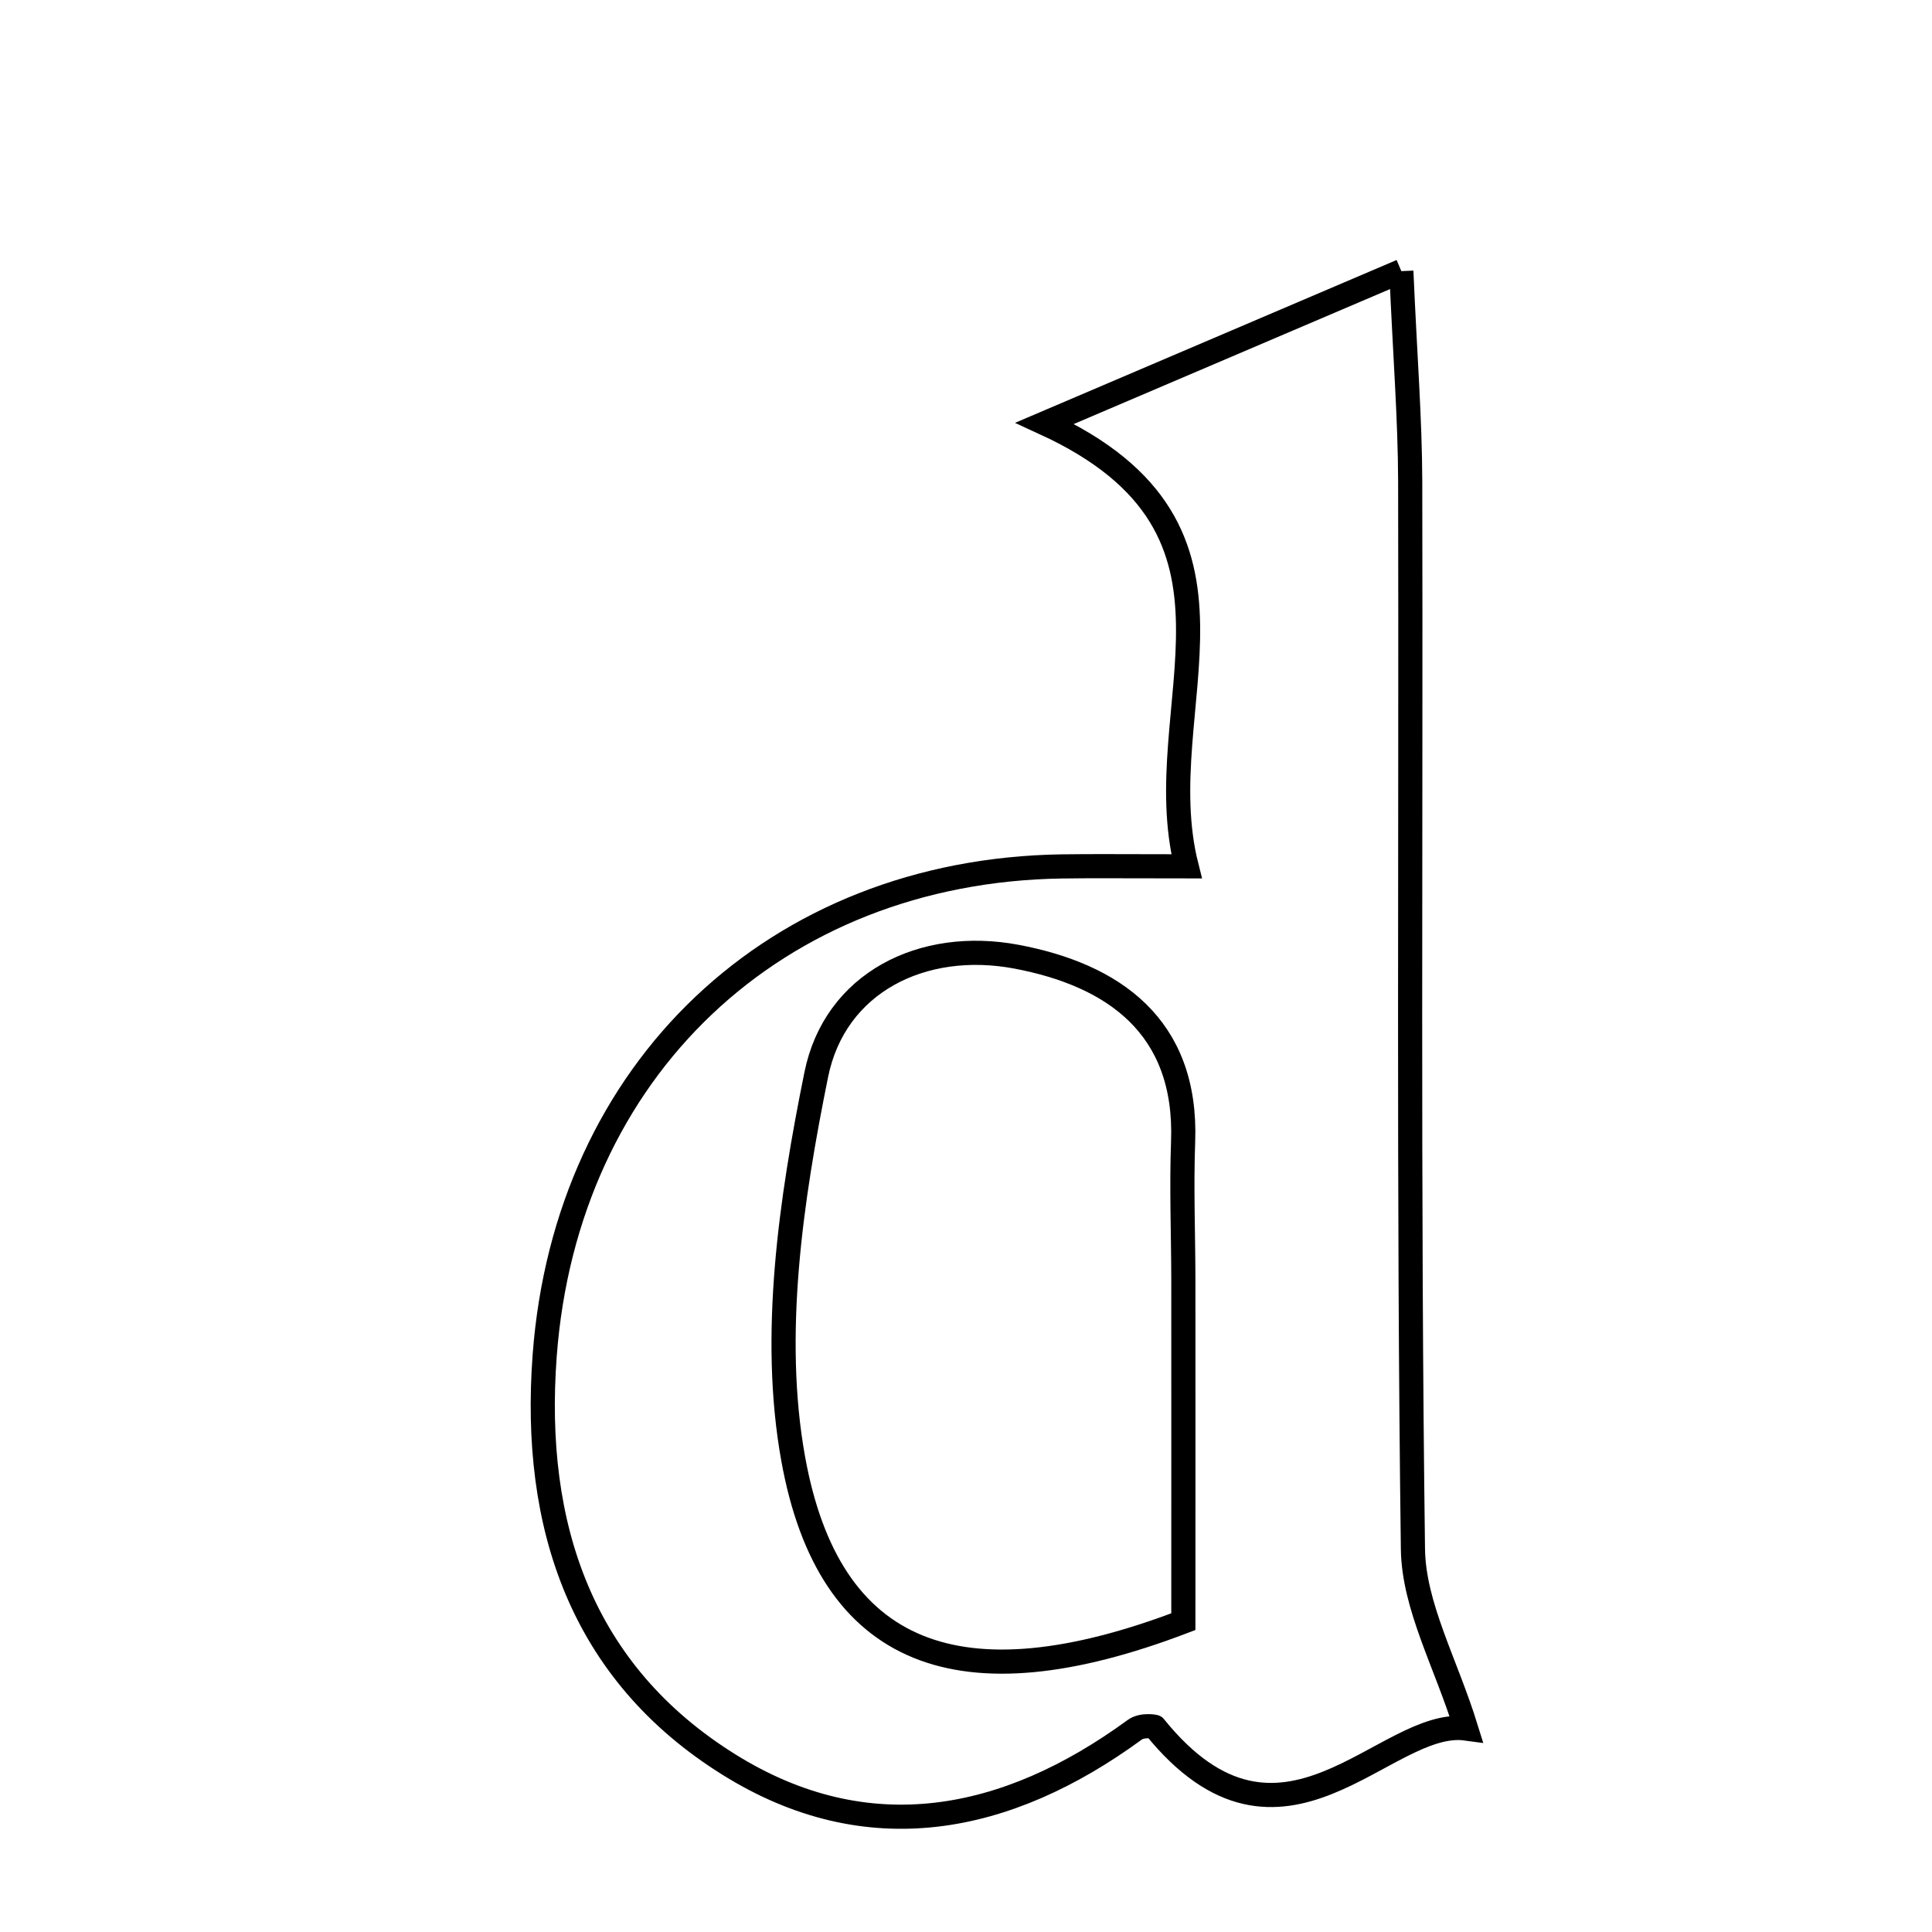 <svg xmlns="http://www.w3.org/2000/svg" viewBox="0.0 0.0 24.0 24.0" height="200px" width="200px"><path fill="none" stroke="black" stroke-width=".3" stroke-opacity="1.0"  filling="0" d="M17.408 3.368 C17.453 4.414 17.516 5.2 17.518 5.986 C17.528 10.404 17.494 14.823 17.552 19.241 C17.561 19.952 17.961 20.658 18.213 21.472 C17.205 21.334 15.928 23.411 14.345 21.453 C14.362 21.451 14.191 21.418 14.096 21.488 C12.5 22.655 10.774 22.991 9.058 21.922 C7.22 20.778 6.609 18.955 6.766 16.842 C7.03 13.287 9.632 10.818 13.188 10.763 C13.588 10.757 13.987 10.762 14.74 10.762 C14.236 8.769 15.88 6.591 12.979 5.258 C14.586 4.572 15.869 4.025 17.408 3.368"></path>
<path fill="none" stroke="black" stroke-width=".3" stroke-opacity="1.0"  filling="0" d="M12.625 11.884 C13.819 12.109 14.751 12.74 14.697 14.184 C14.676 14.755 14.699 15.327 14.7 15.899 C14.701 17.28 14.7 18.661 14.7 20.145 C11.924 21.205 10.297 20.584 9.853 18.12 C9.577 16.59 9.825 14.903 10.14 13.349 C10.371 12.208 11.457 11.665 12.625 11.884"></path></svg>